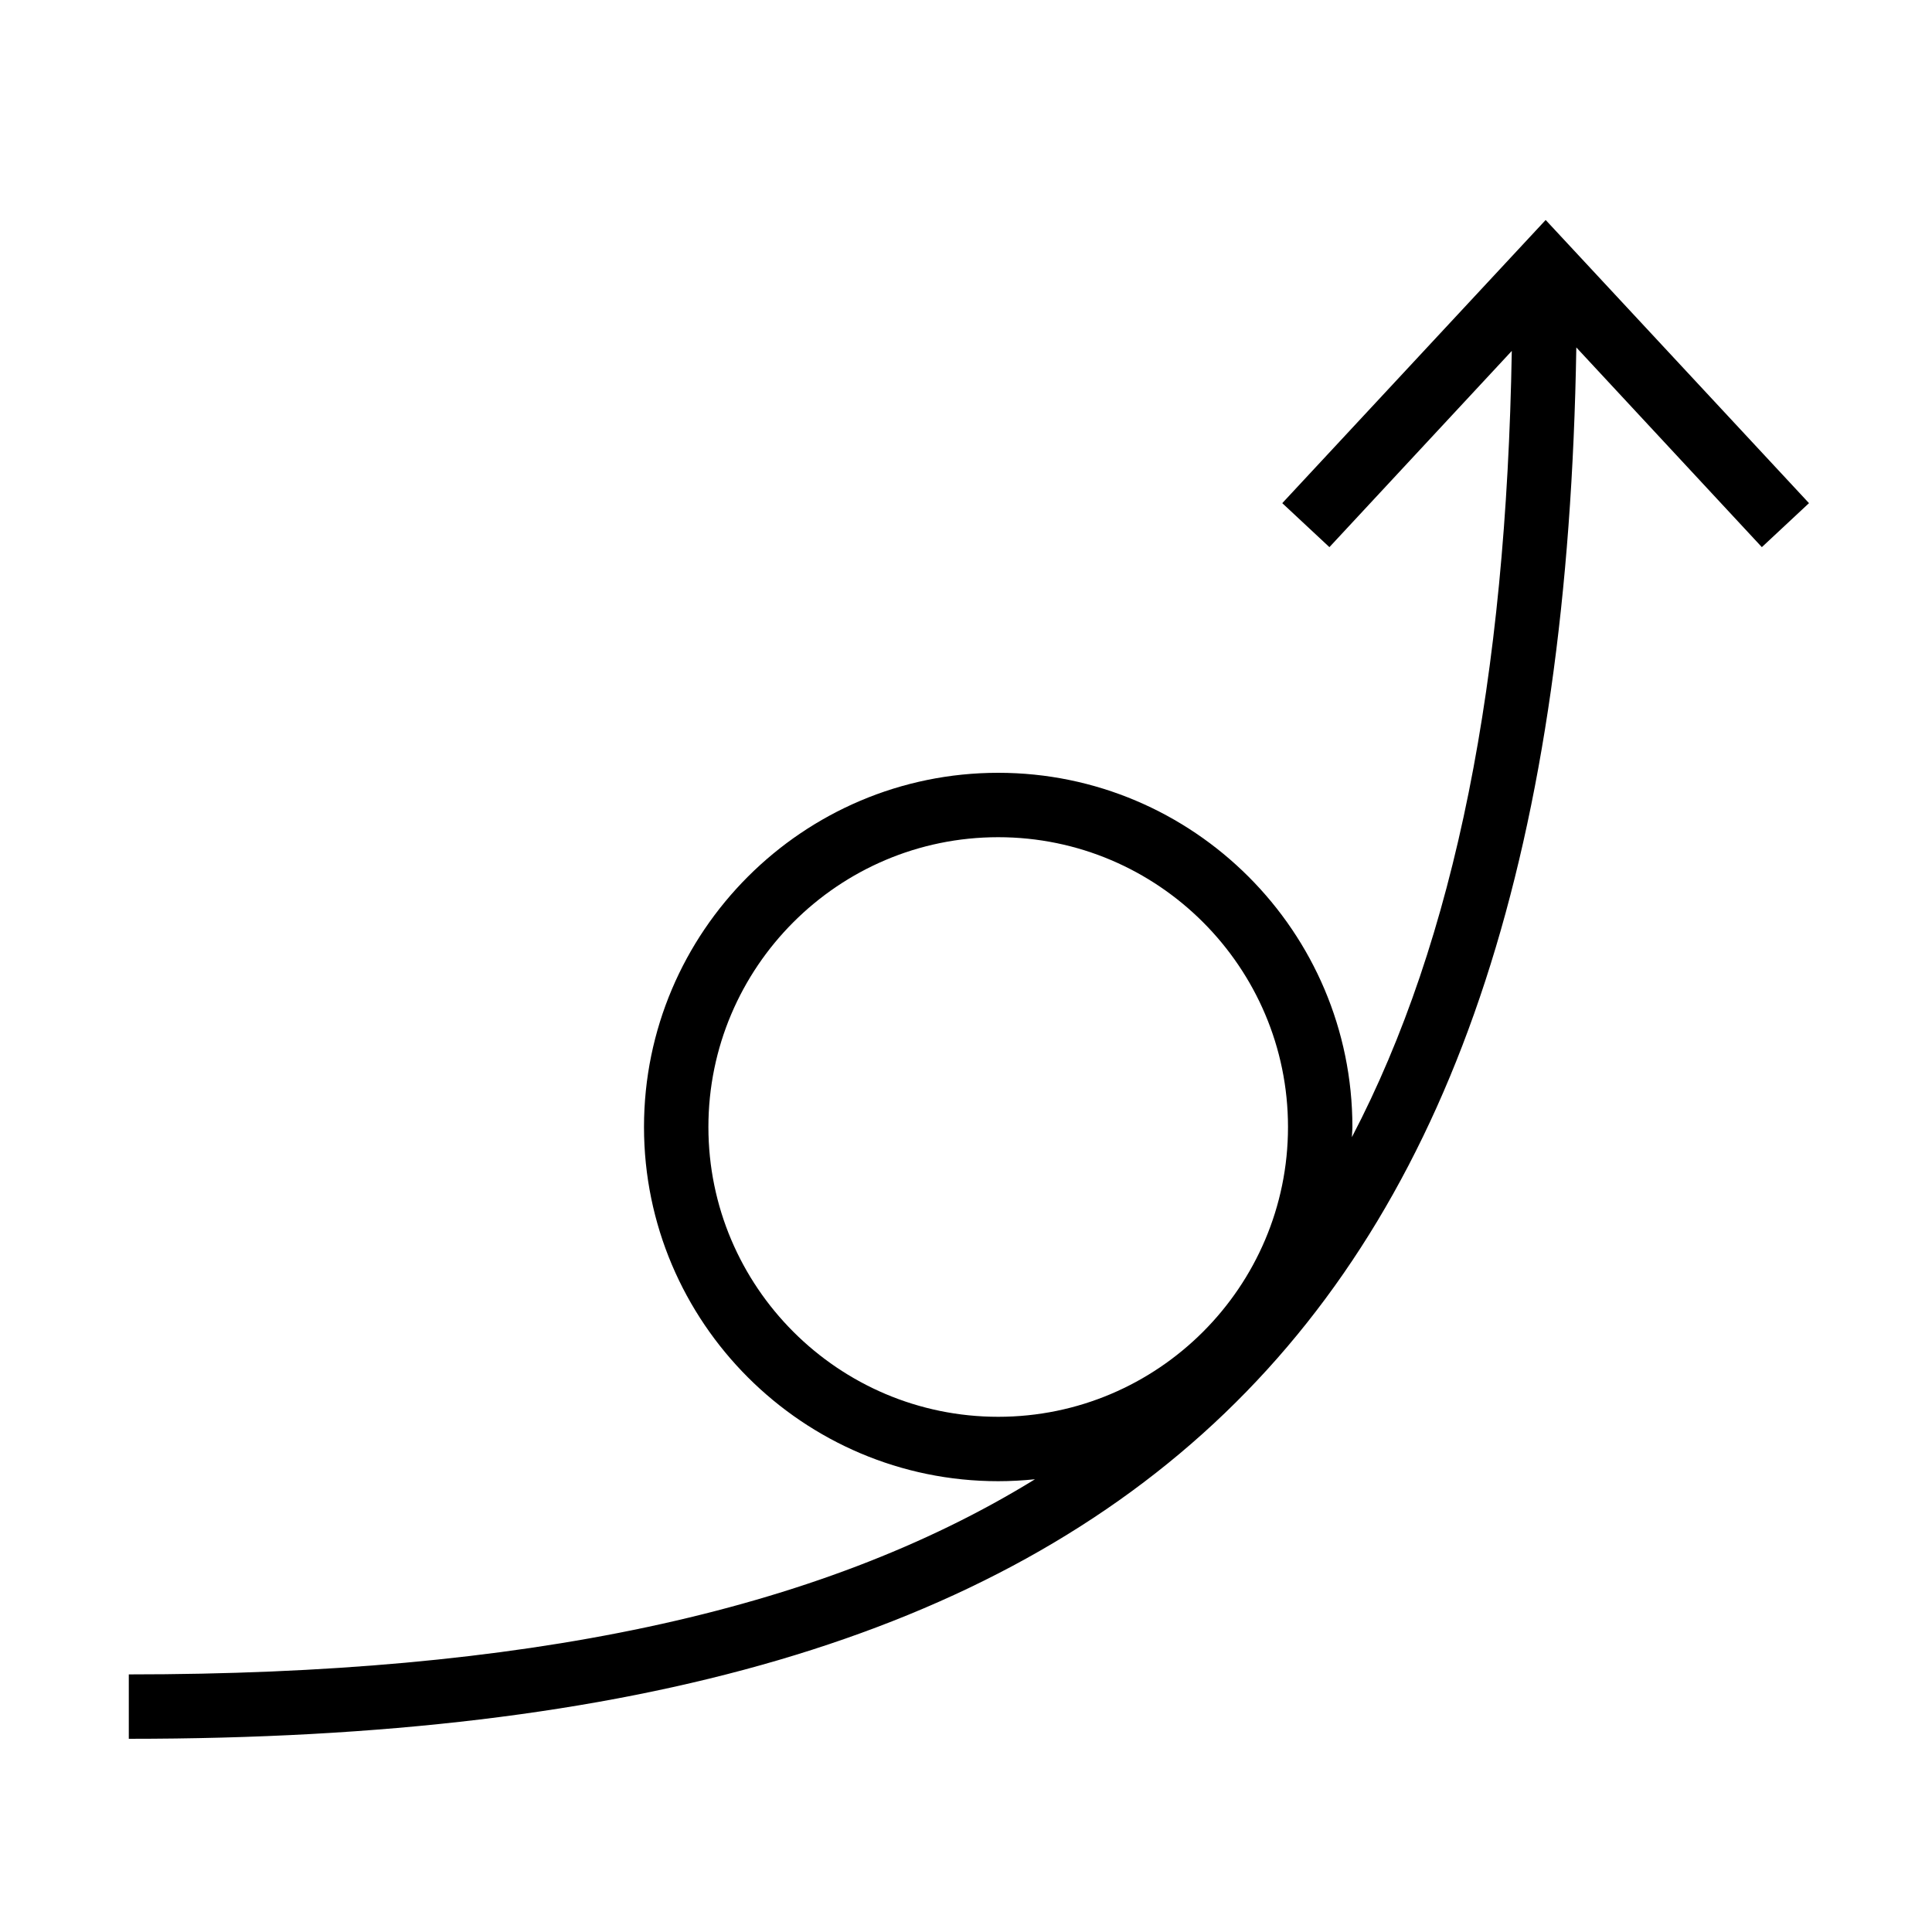 <?xml version="1.0" encoding="iso-8859-1"?>
<!DOCTYPE svg PUBLIC "-//W3C//DTD SVG 1.1//EN" "http://www.w3.org/Graphics/SVG/1.1/DTD/svg11.dtd">
<svg version="1.1" xmlns="http://www.w3.org/2000/svg" xmlns:xlink="http://www.w3.org/1999/xlink" x="0px" y="0px" width="30" height="30" viewBox="0 0 30 30" xml:space="preserve">
    <g transform="translate(-450 -260)">
        <path xmlns="http://www.w3.org/2000/svg" xmlns:xlink="http://www.w3.org/1999/xlink" id="arrow-swirl-up-7" d="M469.911,267.813l0.732,0.683l2.832-3.047c-0.087,5.094-0.871,9.124-2.483,12.209   c0.001-0.053,0.008-0.104,0.008-0.158c0-3.032-2.468-5.5-5.5-5.5s-5.5,2.468-5.5,5.5s2.468,5.5,5.5,5.5   c0.193,0,0.384-0.011,0.571-0.03c-3.372,2.077-7.979,3.03-14.071,3.03v1c15.672,0,22.228-6.292,22.477-21.605l2.881,3.101   l0.732-0.683l-4.089-4.397L469.911,267.813z M461,277.5c0-2.481,2.019-4.5,4.5-4.5s4.5,2.019,4.5,4.5s-2.019,4.5-4.5,4.5   S461,279.981,461,277.5z"/>
	
    </g>
</svg>
